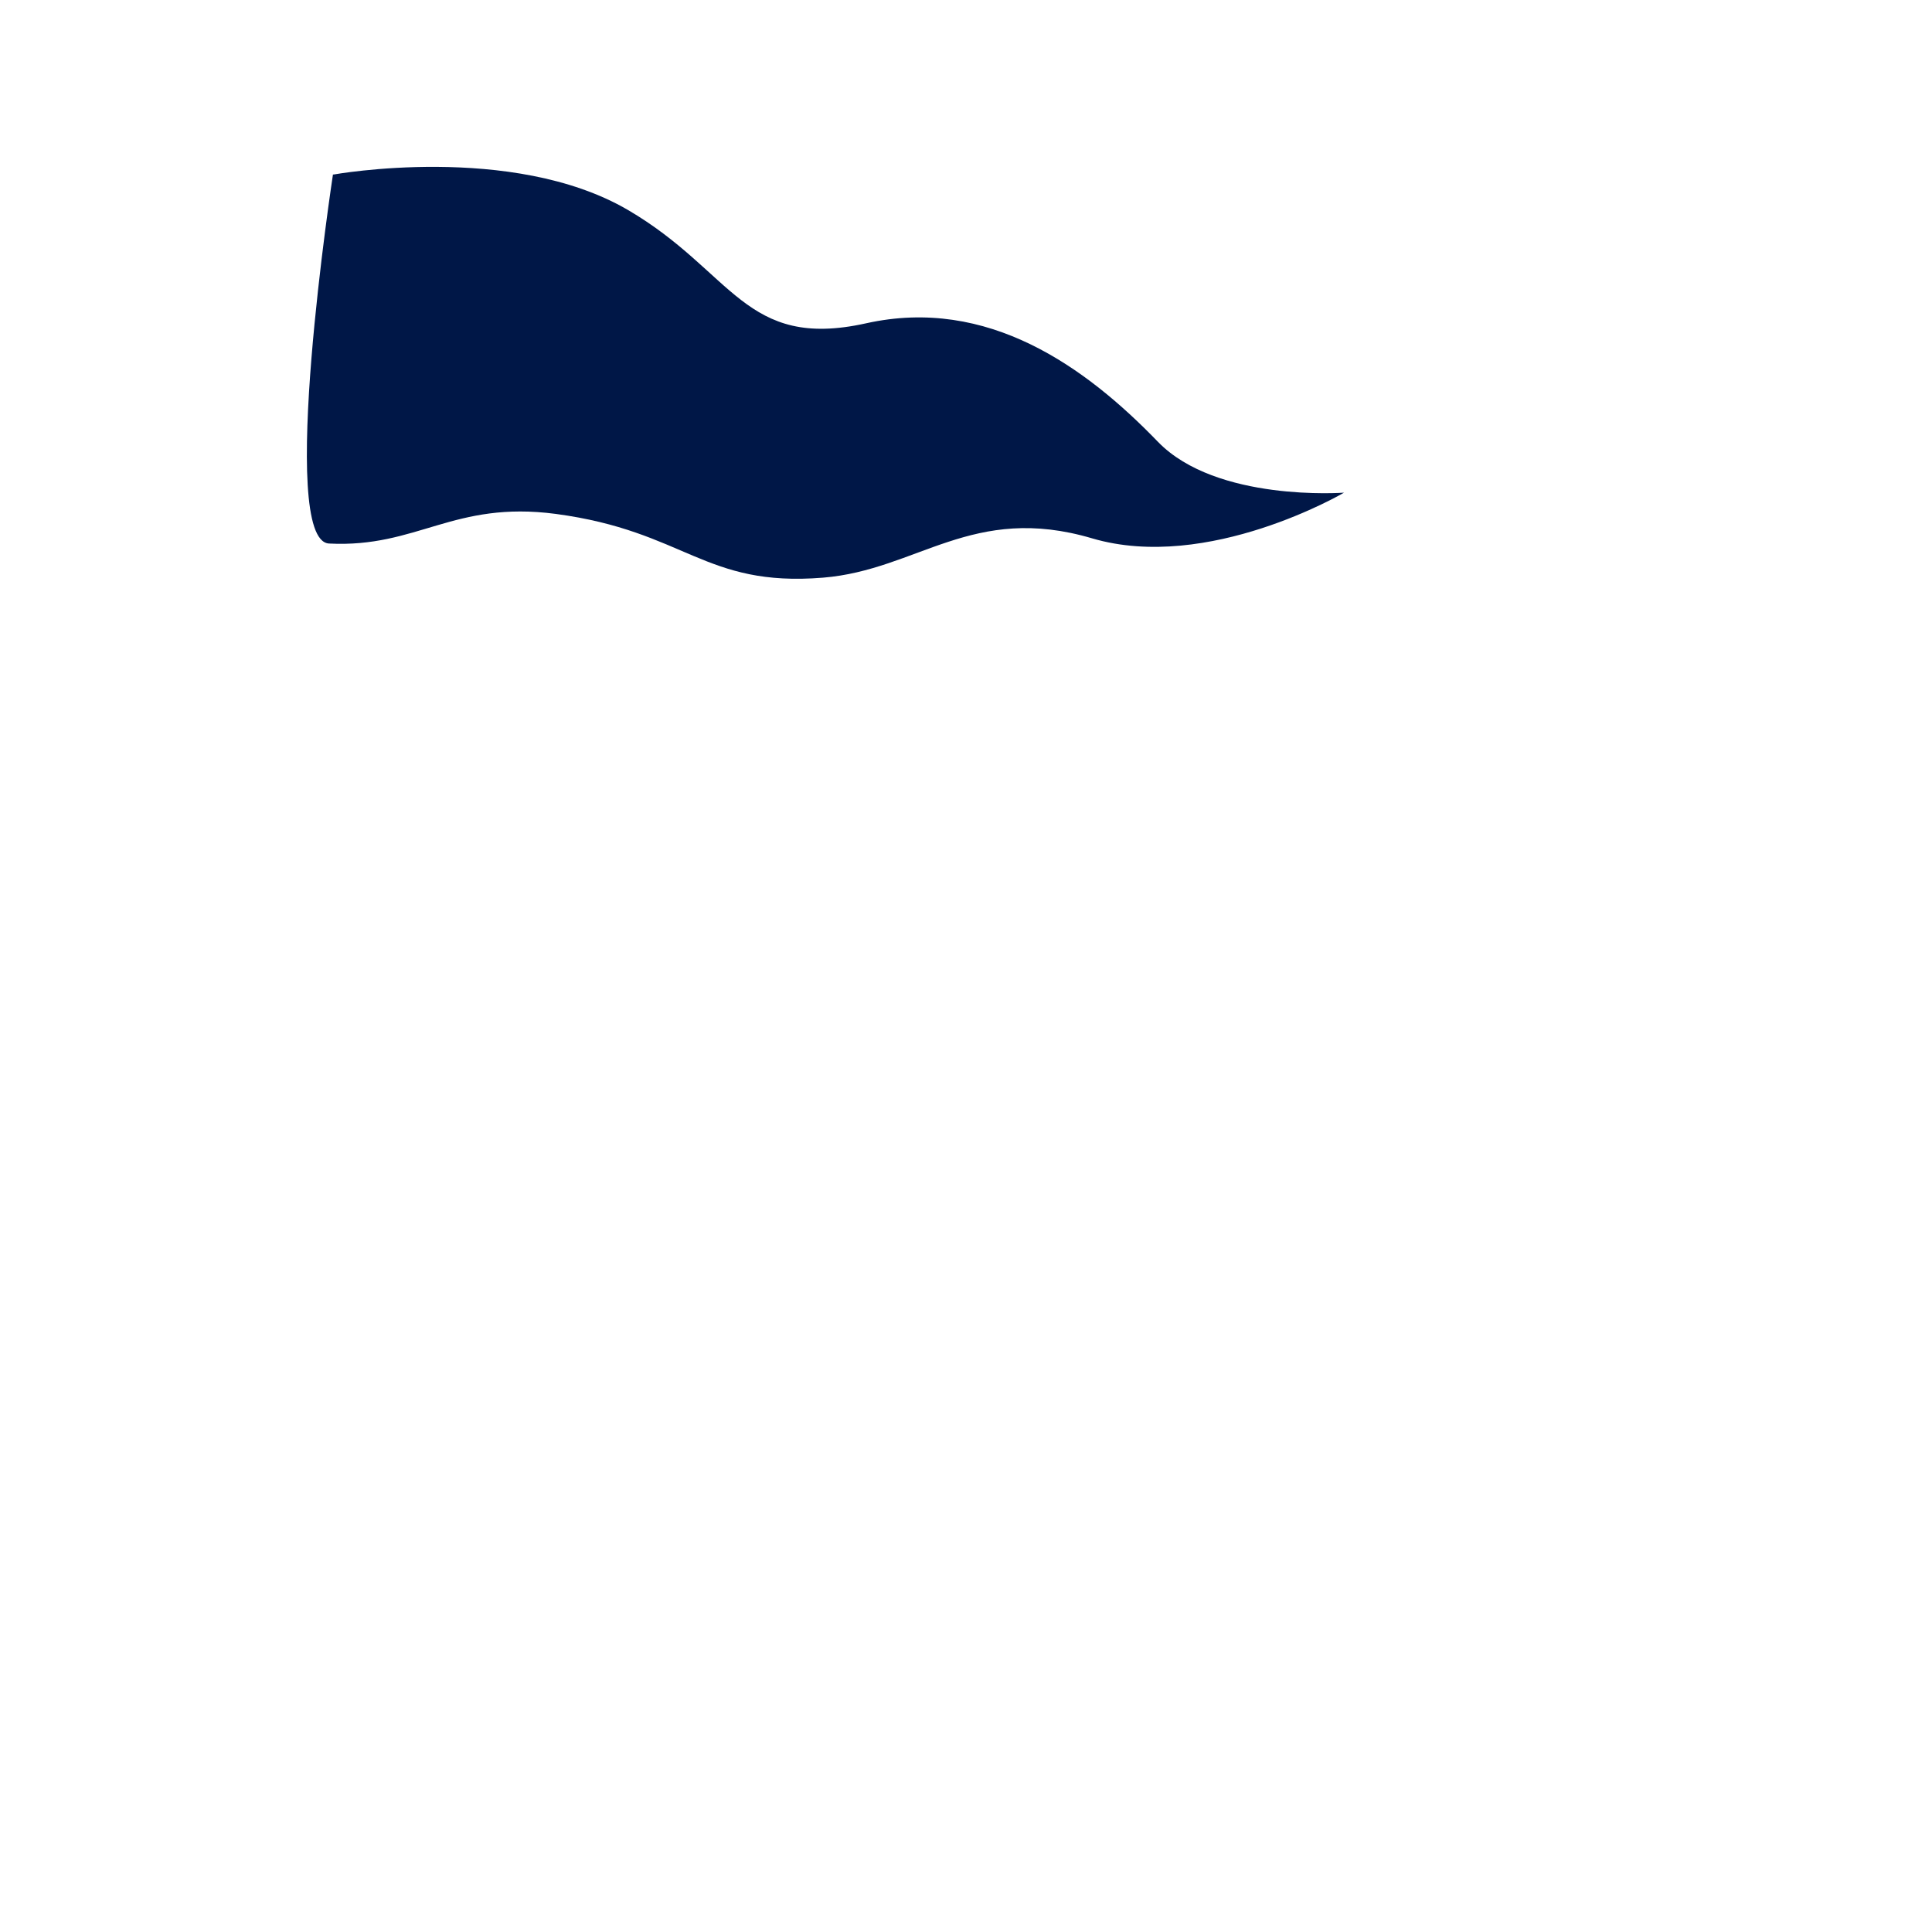 <svg xmlns:svg="http://www.w3.org/2000/svg" xmlns="http://www.w3.org/2000/svg" width="100%" height="100%" viewBox="0 0 300 300" version="1.1">
<defs>
 <linearGradient id="grad1" x1="0" x2="0" y1="0" y2="0" gradientUnits="userSpaceOnUse">
     <stop offset="10%" stop-color="#002F8E"/>
      <stop offset="50%" stop-color="#24bed2"/>
       <stop offset="60%" stop-color="#002F8E"/>
      <stop offset="70%" stop-color="#24bed2"/>
      <stop offset="80%" stop-color="#002F8E"/>
      <stop offset="90%" stop-color="#24bed2"/>
      <animate attributeName="x1" dur="4s" values="0;200;200;0;" repeatCount="indefinite" />
       <animate attributeName="y1" dur="4s" values="0;50;50;0" repeatCount="indefinite" /> 
    </linearGradient>
</defs> 

  <path fill="url(#grad1)"  d="m51.8 27.1c0 0 27.7-5 45.7 5.5 16.4 9.6 18.1 21.8 37 17.6 18.9-4.2 34.1 6.8 45.3 18.4 9.1 9.4 28.9 7.9 28.9 7.9 0 0-21.1 12.4-39.1 7.1-18.6-5.5-27.1 4.9-41.8 6.1-18.5 1.5-21.3-7.2-41.5-9.9-15.9-2.1-21.5 5.3-35.2 4.6-8.1-0.4 0.6-57.3 0.6-57.3z">
  <animate
  begin="0s"
    dur="4s"
    attributeName="d"
    repeatCount="indefinite"
    values=" 
          m51.8 27.1c0 0 27.7-5 45.7 5.5 16.4 9.6 18.1 21.8 37 17.6 18.9-4.2 34.1 6.8 45.3 18.4 9.1 9.4 28.9 7.9 28.9 7.9 0 0-21.1 12.4-39.1 7.1-18.6-5.5-27.1 4.9-41.8 6.1-18.5 1.5-21.3-7.2-41.5-9.9-15.9-2.1-21.5 5.3-35.2 4.6-8.1-0.4 0.6-57.3 0.6-57.3z;
                   
          m51.8 27.1c19.9-2.9 33.6 14.3 48.9 11.1 21.4-5.3 37.4-1.2 53.1 11 15 11.7 12.7 24.9 36.6 22 8.5-1 14.4 1.6 18.4 5.4-4-1.1-8.8 0.8-15 3.3-18.1 7.4-28.7 11.4-49.2 3.6-18.3-6.9-30.9-9-44.6-2.1-8 4.2-26.6 4.6-49.8 3-6.5-4.1 1.7-57.3 1.7-57.3z;
          
          m51.8 27.1c0 0 27.7-5 45.7 5.5 16.4 9.6 18.1 21.8 37 17.6 18.9-4.2 34.1 6.8 45.3 18.4 9.1 9.4 28.9 7.9 28.9 7.9 0 0-21.1 12.4-39.1 7.1-18.6-5.5-27.1 4.9-41.8 6.1-18.5 1.5-21.3-7.2-41.5-9.9-15.9-2.1-21.5 5.3-35.2 4.6-8.1-0.4 0.6-57.3 0.6-57.3z"            
  />
    </path>
</svg>